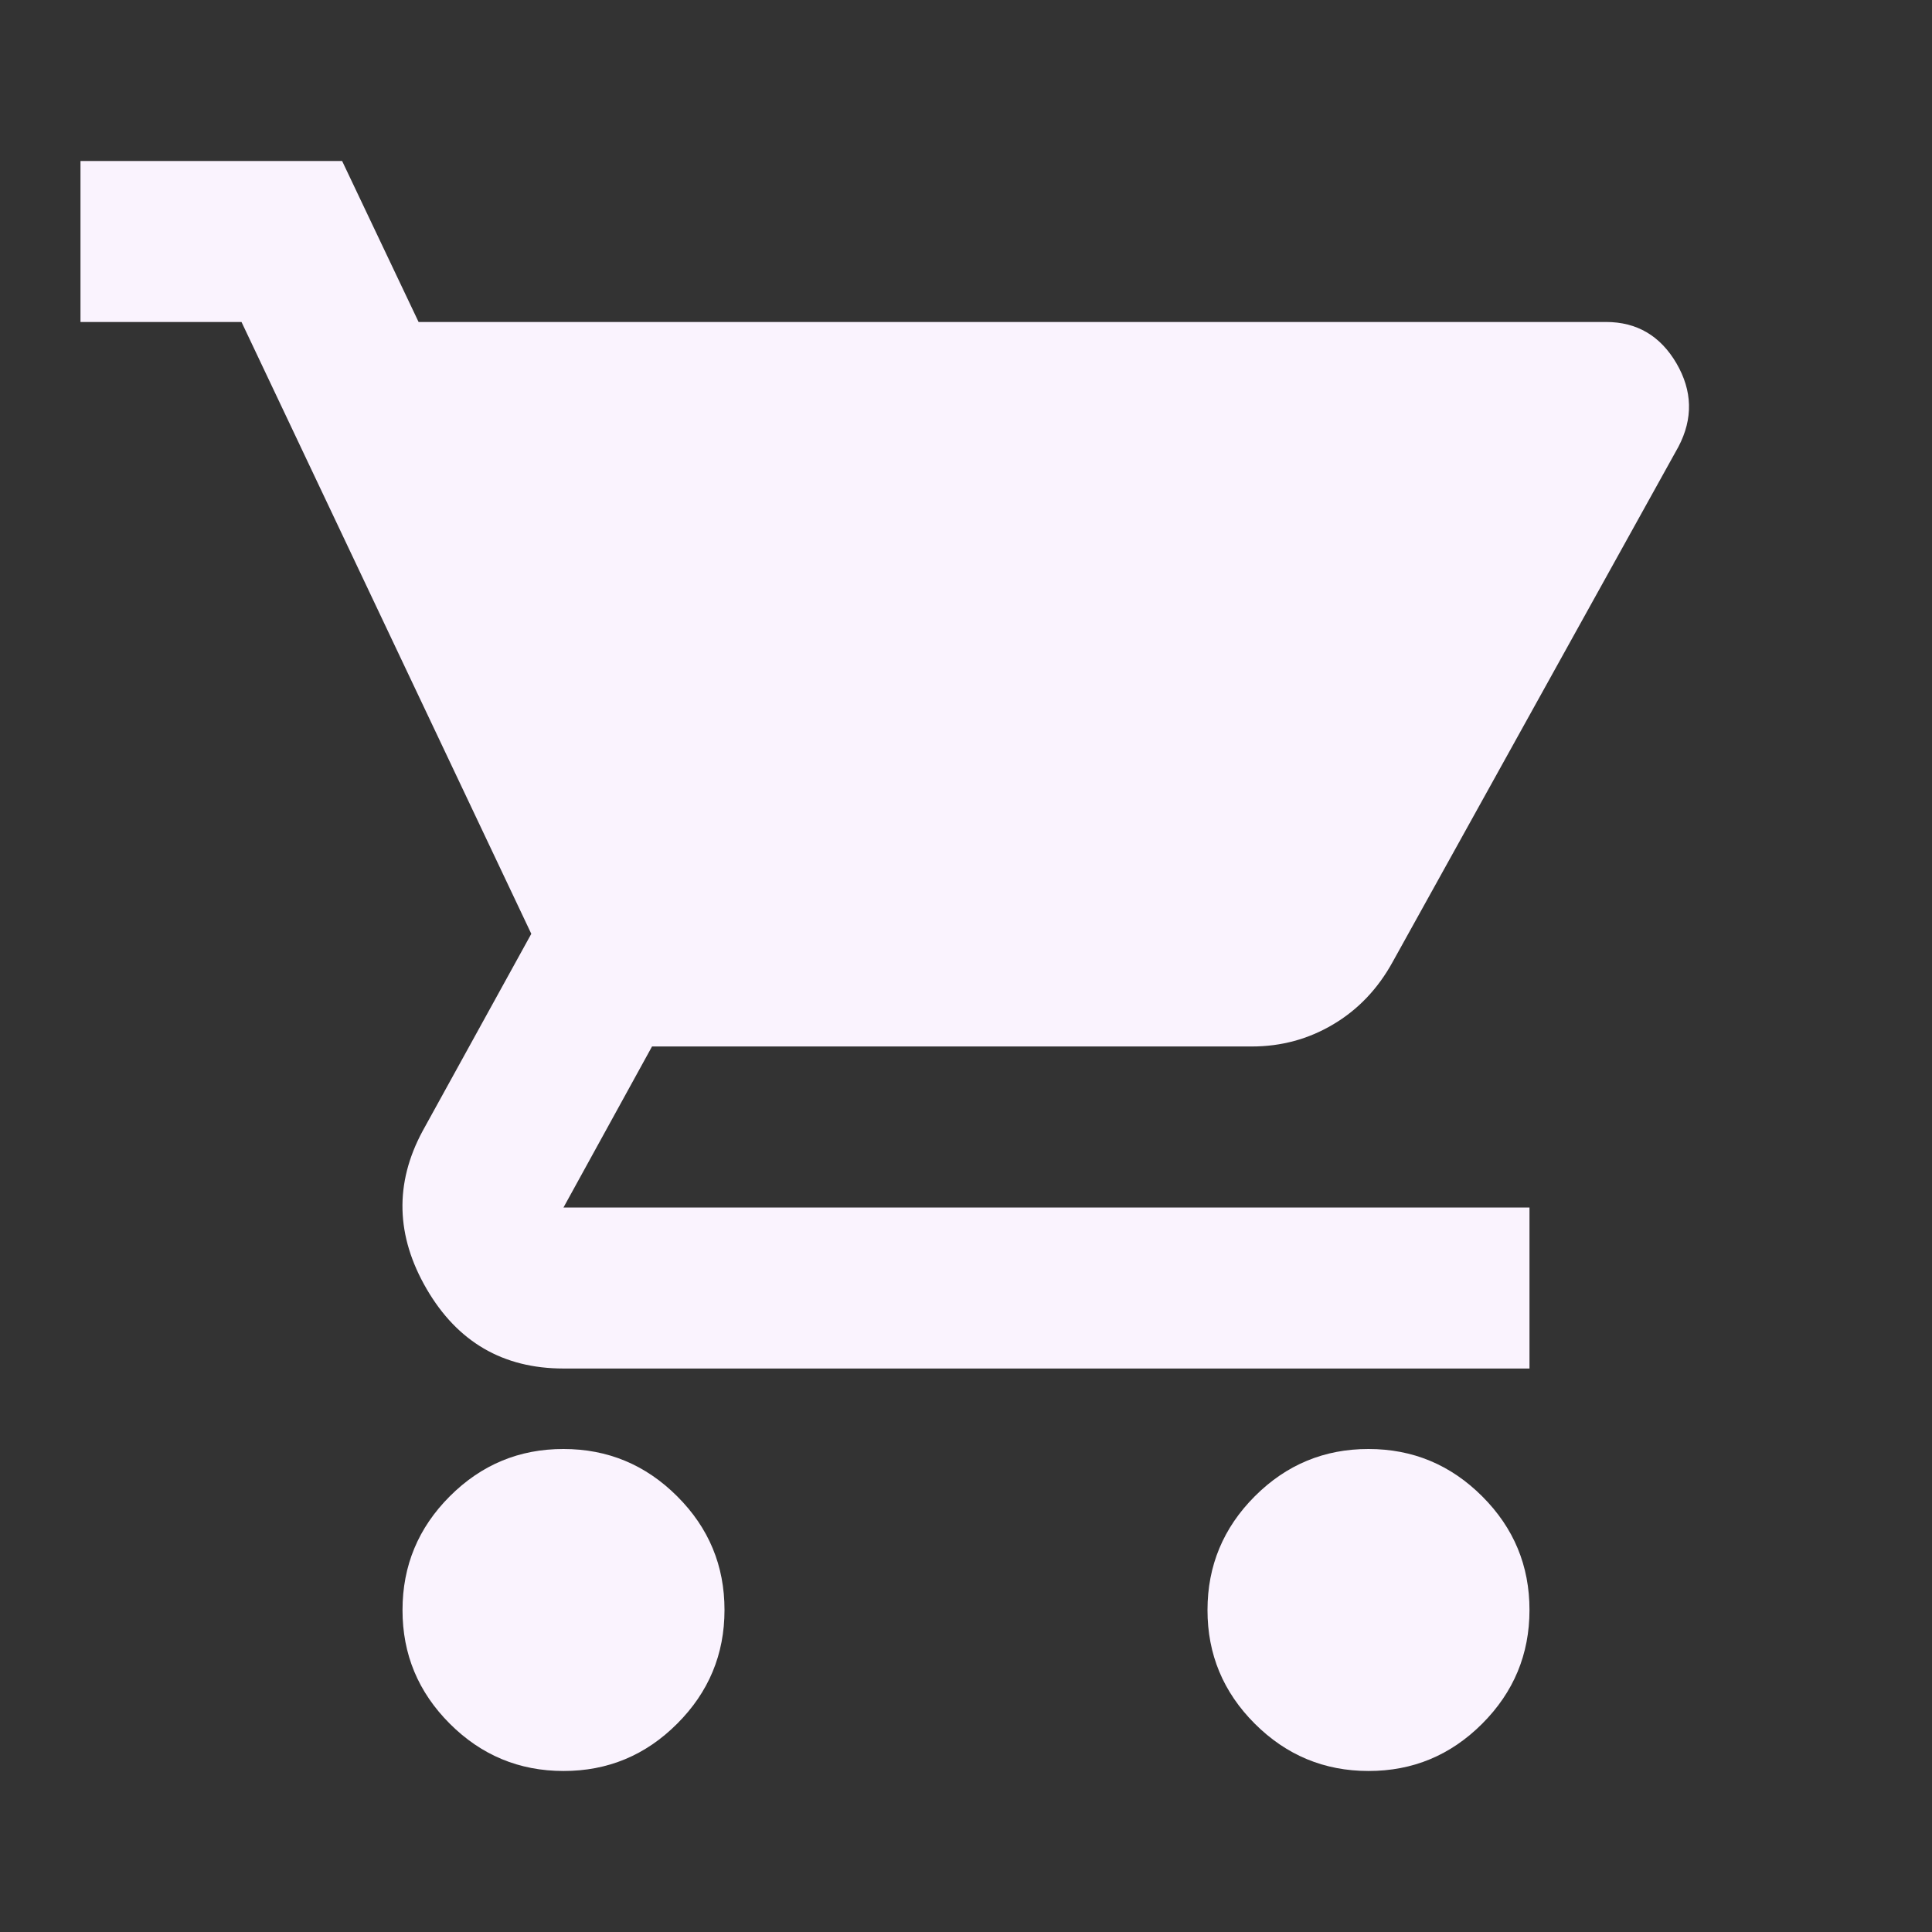 <svg width="35" height="35" viewBox="0 0 35 35" fill="none" xmlns="http://www.w3.org/2000/svg">
<rect x="0" y="0" width="35" height="35" fill="#333333" stroke="none"/>
<g id="iconos bco">
<path id="Vector" d="M10.208 32.083C9.406 32.083 8.719 31.797 8.148 31.226C7.576 30.654 7.291 29.968 7.292 29.167C7.292 28.365 7.577 27.678 8.149 27.106C8.721 26.534 9.407 26.249 10.208 26.25C11.01 26.25 11.697 26.536 12.269 27.108C12.841 27.679 13.126 28.366 13.125 29.167C13.125 29.969 12.839 30.656 12.267 31.227C11.696 31.799 11.009 32.084 10.208 32.083ZM24.792 32.083C23.989 32.083 23.303 31.797 22.731 31.226C22.159 30.654 21.874 29.968 21.875 29.167C21.875 28.365 22.161 27.678 22.732 27.106C23.304 26.534 23.991 26.249 24.792 26.25C25.594 26.25 26.28 26.536 26.852 27.108C27.424 27.679 27.709 28.366 27.708 29.167C27.708 29.969 27.422 30.656 26.851 31.227C26.279 31.799 25.593 32.084 24.792 32.083ZM7.583 5.833H29.094C29.653 5.833 30.078 6.083 30.37 6.581C30.661 7.08 30.674 7.584 30.406 8.094L25.229 17.427C24.962 17.913 24.603 18.29 24.153 18.557C23.703 18.825 23.211 18.958 22.677 18.958H11.812L10.208 21.875H27.708V24.792H10.208C9.114 24.792 8.288 24.311 7.729 23.351C7.17 22.39 7.146 21.436 7.656 20.49L9.625 16.917L4.375 5.833H1.458V2.917H6.198L7.583 5.833Z" fill="#FAF3FE"/>
</g>
</svg>
